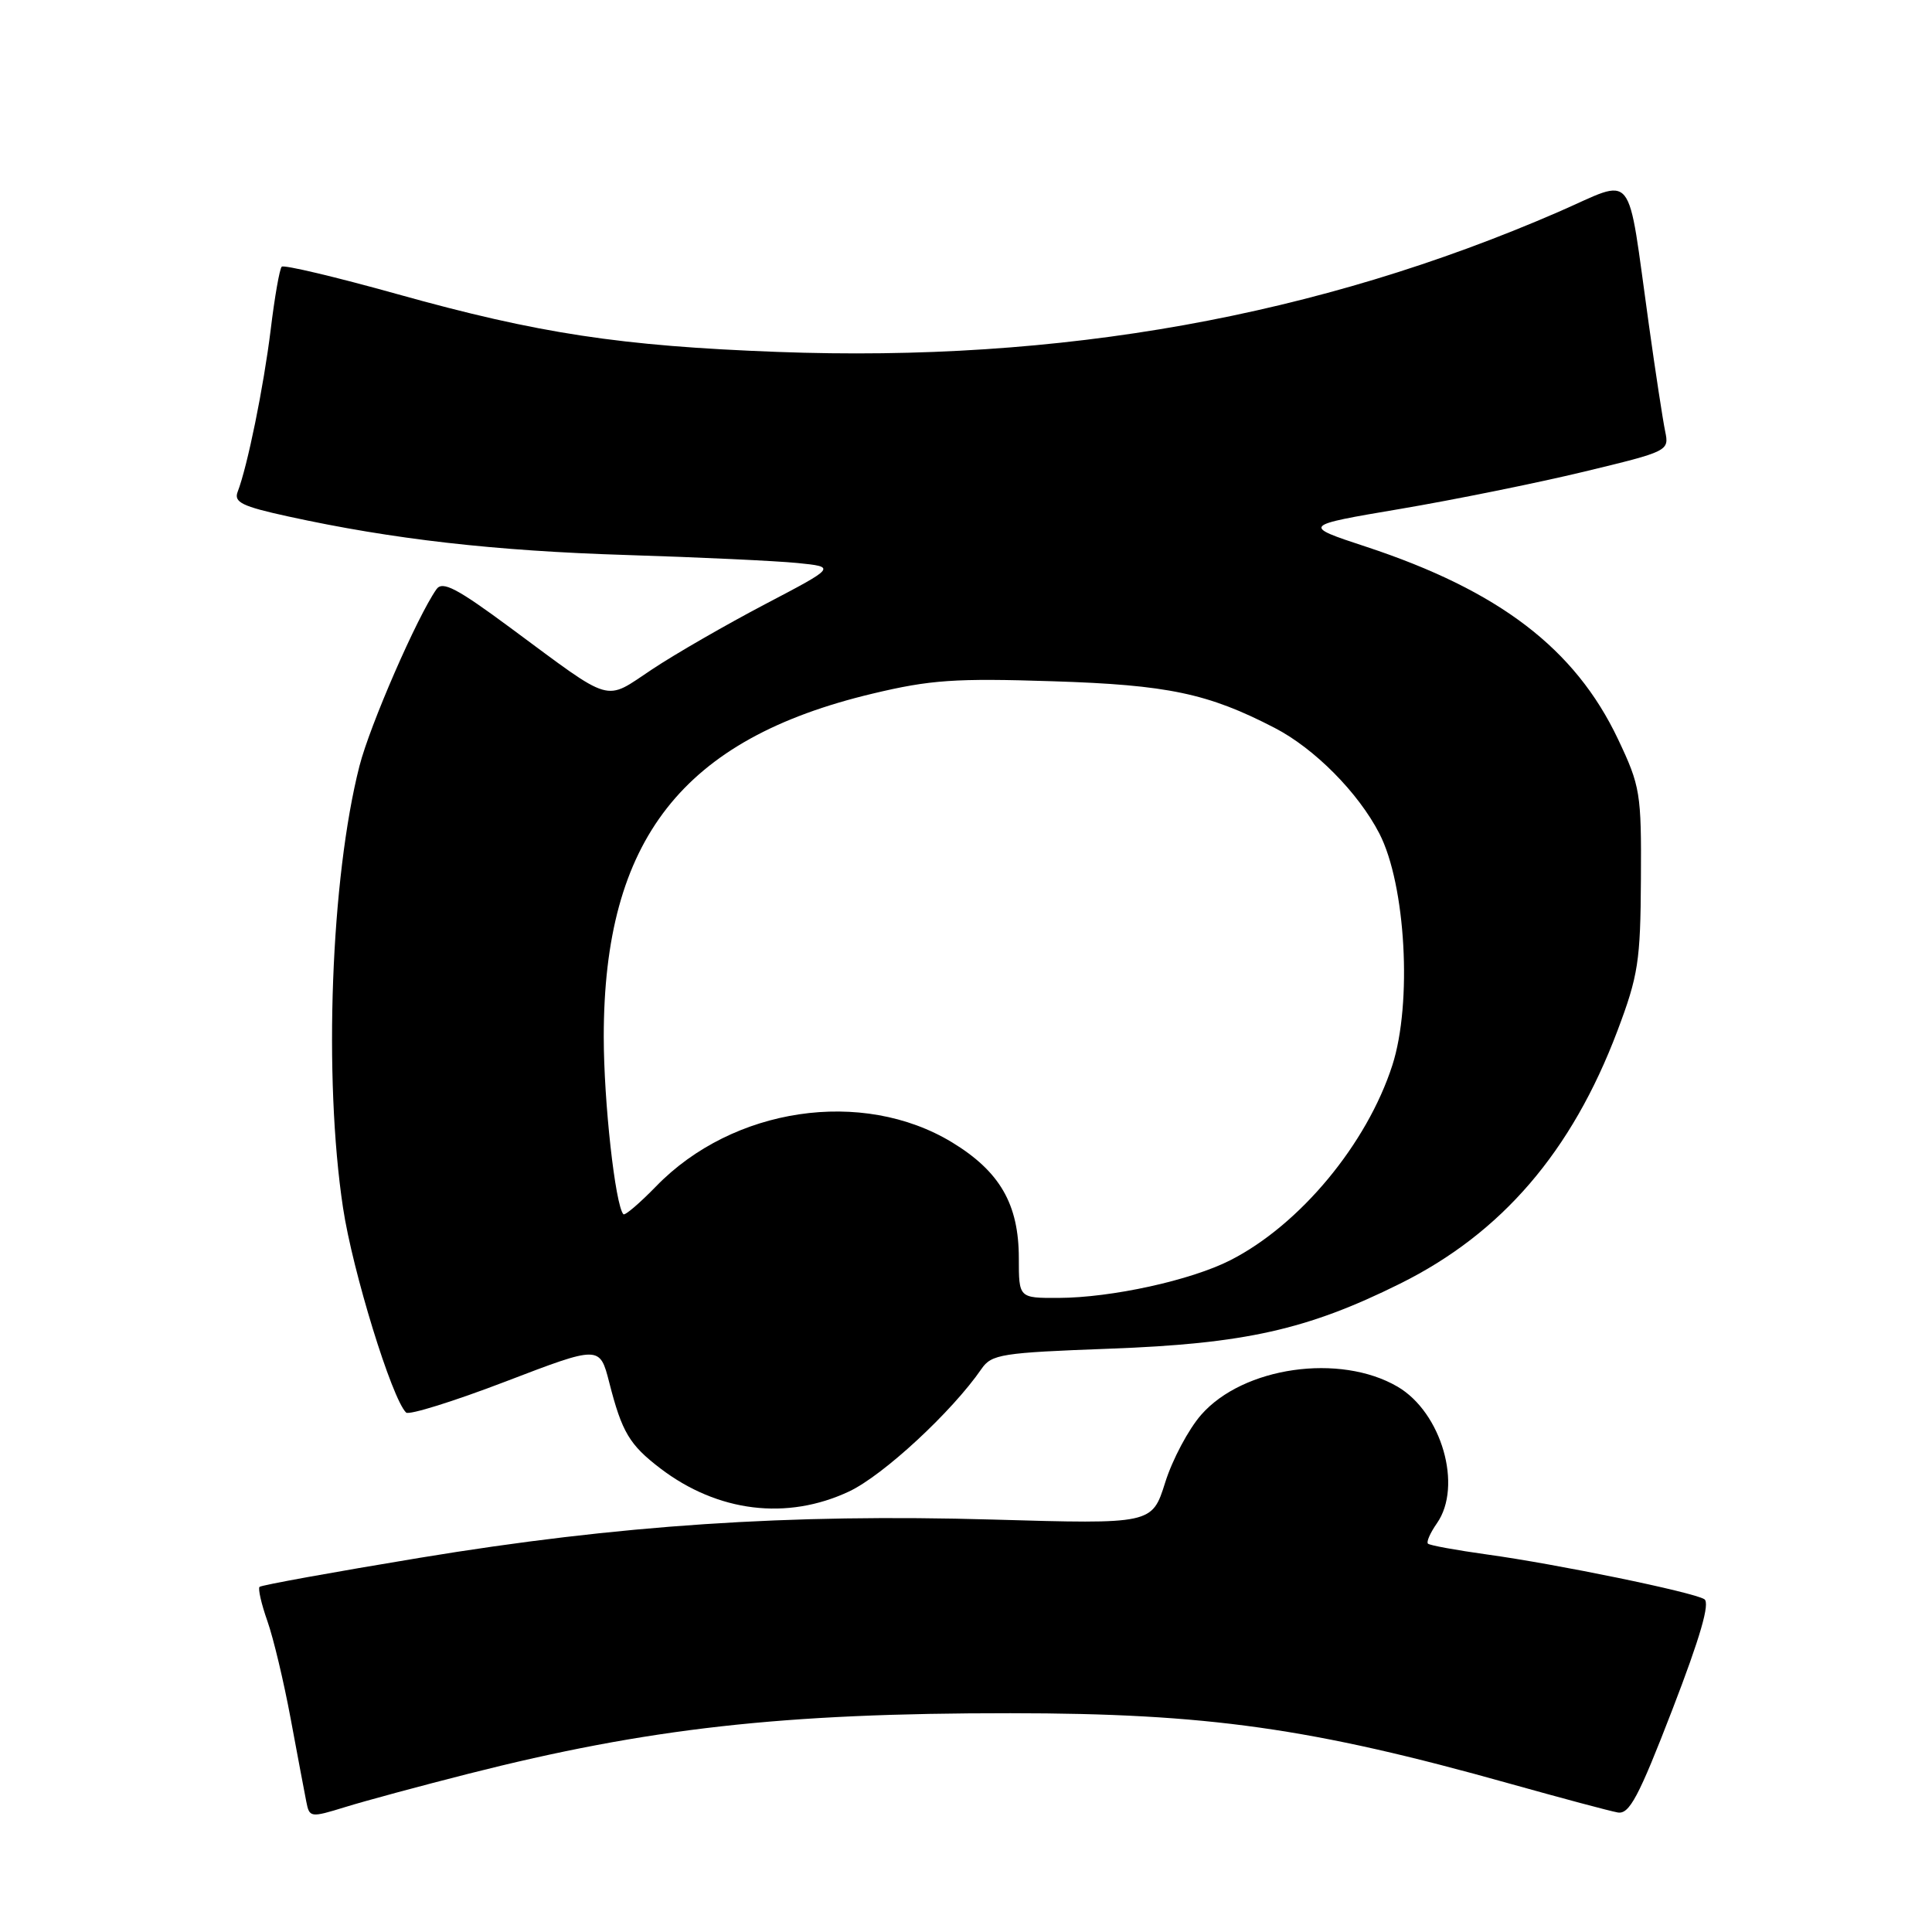<?xml version="1.0" encoding="UTF-8" standalone="no"?>
<!DOCTYPE svg PUBLIC "-//W3C//DTD SVG 1.1//EN" "http://www.w3.org/Graphics/SVG/1.1/DTD/svg11.dtd" >
<svg xmlns="http://www.w3.org/2000/svg" xmlns:xlink="http://www.w3.org/1999/xlink" version="1.1" viewBox="0 0 256 256">
 <g >
 <path fill="currentColor"
d=" M 62.00 235.05 C 85.86 228.99 103.67 226.99 133.90 227.01 C 159.95 227.02 173.80 228.97 200.08 236.35 C 206.91 238.26 213.33 239.98 214.35 240.16 C 215.89 240.44 217.12 238.14 221.59 226.55 C 225.30 216.93 226.62 212.38 225.83 211.90 C 224.31 210.96 206.29 207.25 197.06 205.98 C 192.97 205.41 189.43 204.77 189.21 204.54 C 188.98 204.31 189.52 203.10 190.40 201.84 C 193.84 196.92 191.02 187.15 185.18 183.74 C 177.54 179.28 164.74 181.11 159.17 187.46 C 157.49 189.37 155.34 193.41 154.39 196.45 C 152.65 201.96 152.65 201.96 131.57 201.35 C 104.53 200.57 81.95 202.07 55.61 206.42 C 44.17 208.31 34.62 210.04 34.39 210.27 C 34.17 210.50 34.63 212.54 35.43 214.80 C 36.23 217.06 37.61 222.87 38.51 227.71 C 39.41 232.54 40.34 237.49 40.58 238.70 C 41.00 240.85 41.12 240.87 45.76 239.44 C 48.37 238.63 55.67 236.66 62.00 235.05 Z  M 112.50 197.63 C 117.02 195.51 126.14 187.07 130.05 181.39 C 131.39 179.44 132.70 179.24 147.00 178.71 C 164.94 178.05 173.21 176.20 185.50 170.10 C 198.97 163.42 208.26 152.61 214.31 136.61 C 217.08 129.27 217.37 127.36 217.43 116.50 C 217.50 105.08 217.35 104.18 214.40 97.95 C 208.71 85.95 198.64 78.26 181.00 72.44 C 172.50 69.64 172.50 69.64 185.50 67.44 C 192.65 66.23 203.61 64.01 209.85 62.51 C 221.09 59.80 221.19 59.76 220.64 57.14 C 220.34 55.69 219.36 49.33 218.48 43.00 C 215.52 21.91 216.86 23.58 206.50 28.08 C 174.59 41.94 140.57 48.04 103.00 46.63 C 82.24 45.85 71.35 44.20 52.67 38.98 C 44.51 36.70 37.60 35.06 37.33 35.34 C 37.05 35.61 36.39 39.36 35.87 43.67 C 34.93 51.29 32.79 61.80 31.49 65.17 C 30.96 66.55 32.08 67.10 38.18 68.43 C 52.02 71.46 65.53 73.00 83.00 73.54 C 92.62 73.84 102.82 74.32 105.65 74.60 C 110.80 75.12 110.80 75.12 101.38 80.06 C 96.20 82.78 89.46 86.66 86.41 88.69 C 79.97 92.96 81.43 93.39 67.66 83.21 C 60.51 77.92 58.63 76.94 57.83 78.08 C 55.26 81.75 49.00 96.13 47.63 101.50 C 43.84 116.36 42.85 142.81 45.45 160.02 C 46.71 168.42 51.92 185.33 53.81 187.17 C 54.19 187.54 60.12 185.69 66.99 183.06 C 79.47 178.28 79.47 178.28 80.73 183.19 C 82.41 189.78 83.41 191.45 87.51 194.58 C 95.11 200.37 104.28 201.49 112.50 197.63 Z  M 135.00 166.73 C 135.00 159.56 132.49 155.22 126.14 151.36 C 114.27 144.17 97.10 146.72 86.94 157.19 C 84.75 159.44 82.80 161.11 82.60 160.89 C 81.52 159.68 80.00 145.97 80.00 137.38 C 80.00 111.24 90.43 97.91 115.62 91.91 C 123.27 90.08 126.58 89.85 139.50 90.27 C 154.72 90.75 160.06 91.87 168.90 96.45 C 174.17 99.17 179.98 105.03 182.77 110.44 C 186.27 117.22 187.15 132.93 184.49 141.16 C 181.12 151.60 172.24 162.29 163.04 166.98 C 157.81 169.65 147.27 171.96 140.25 171.98 C 135.00 172.00 135.00 172.00 135.00 166.73 Z "/>
</g>
</svg>